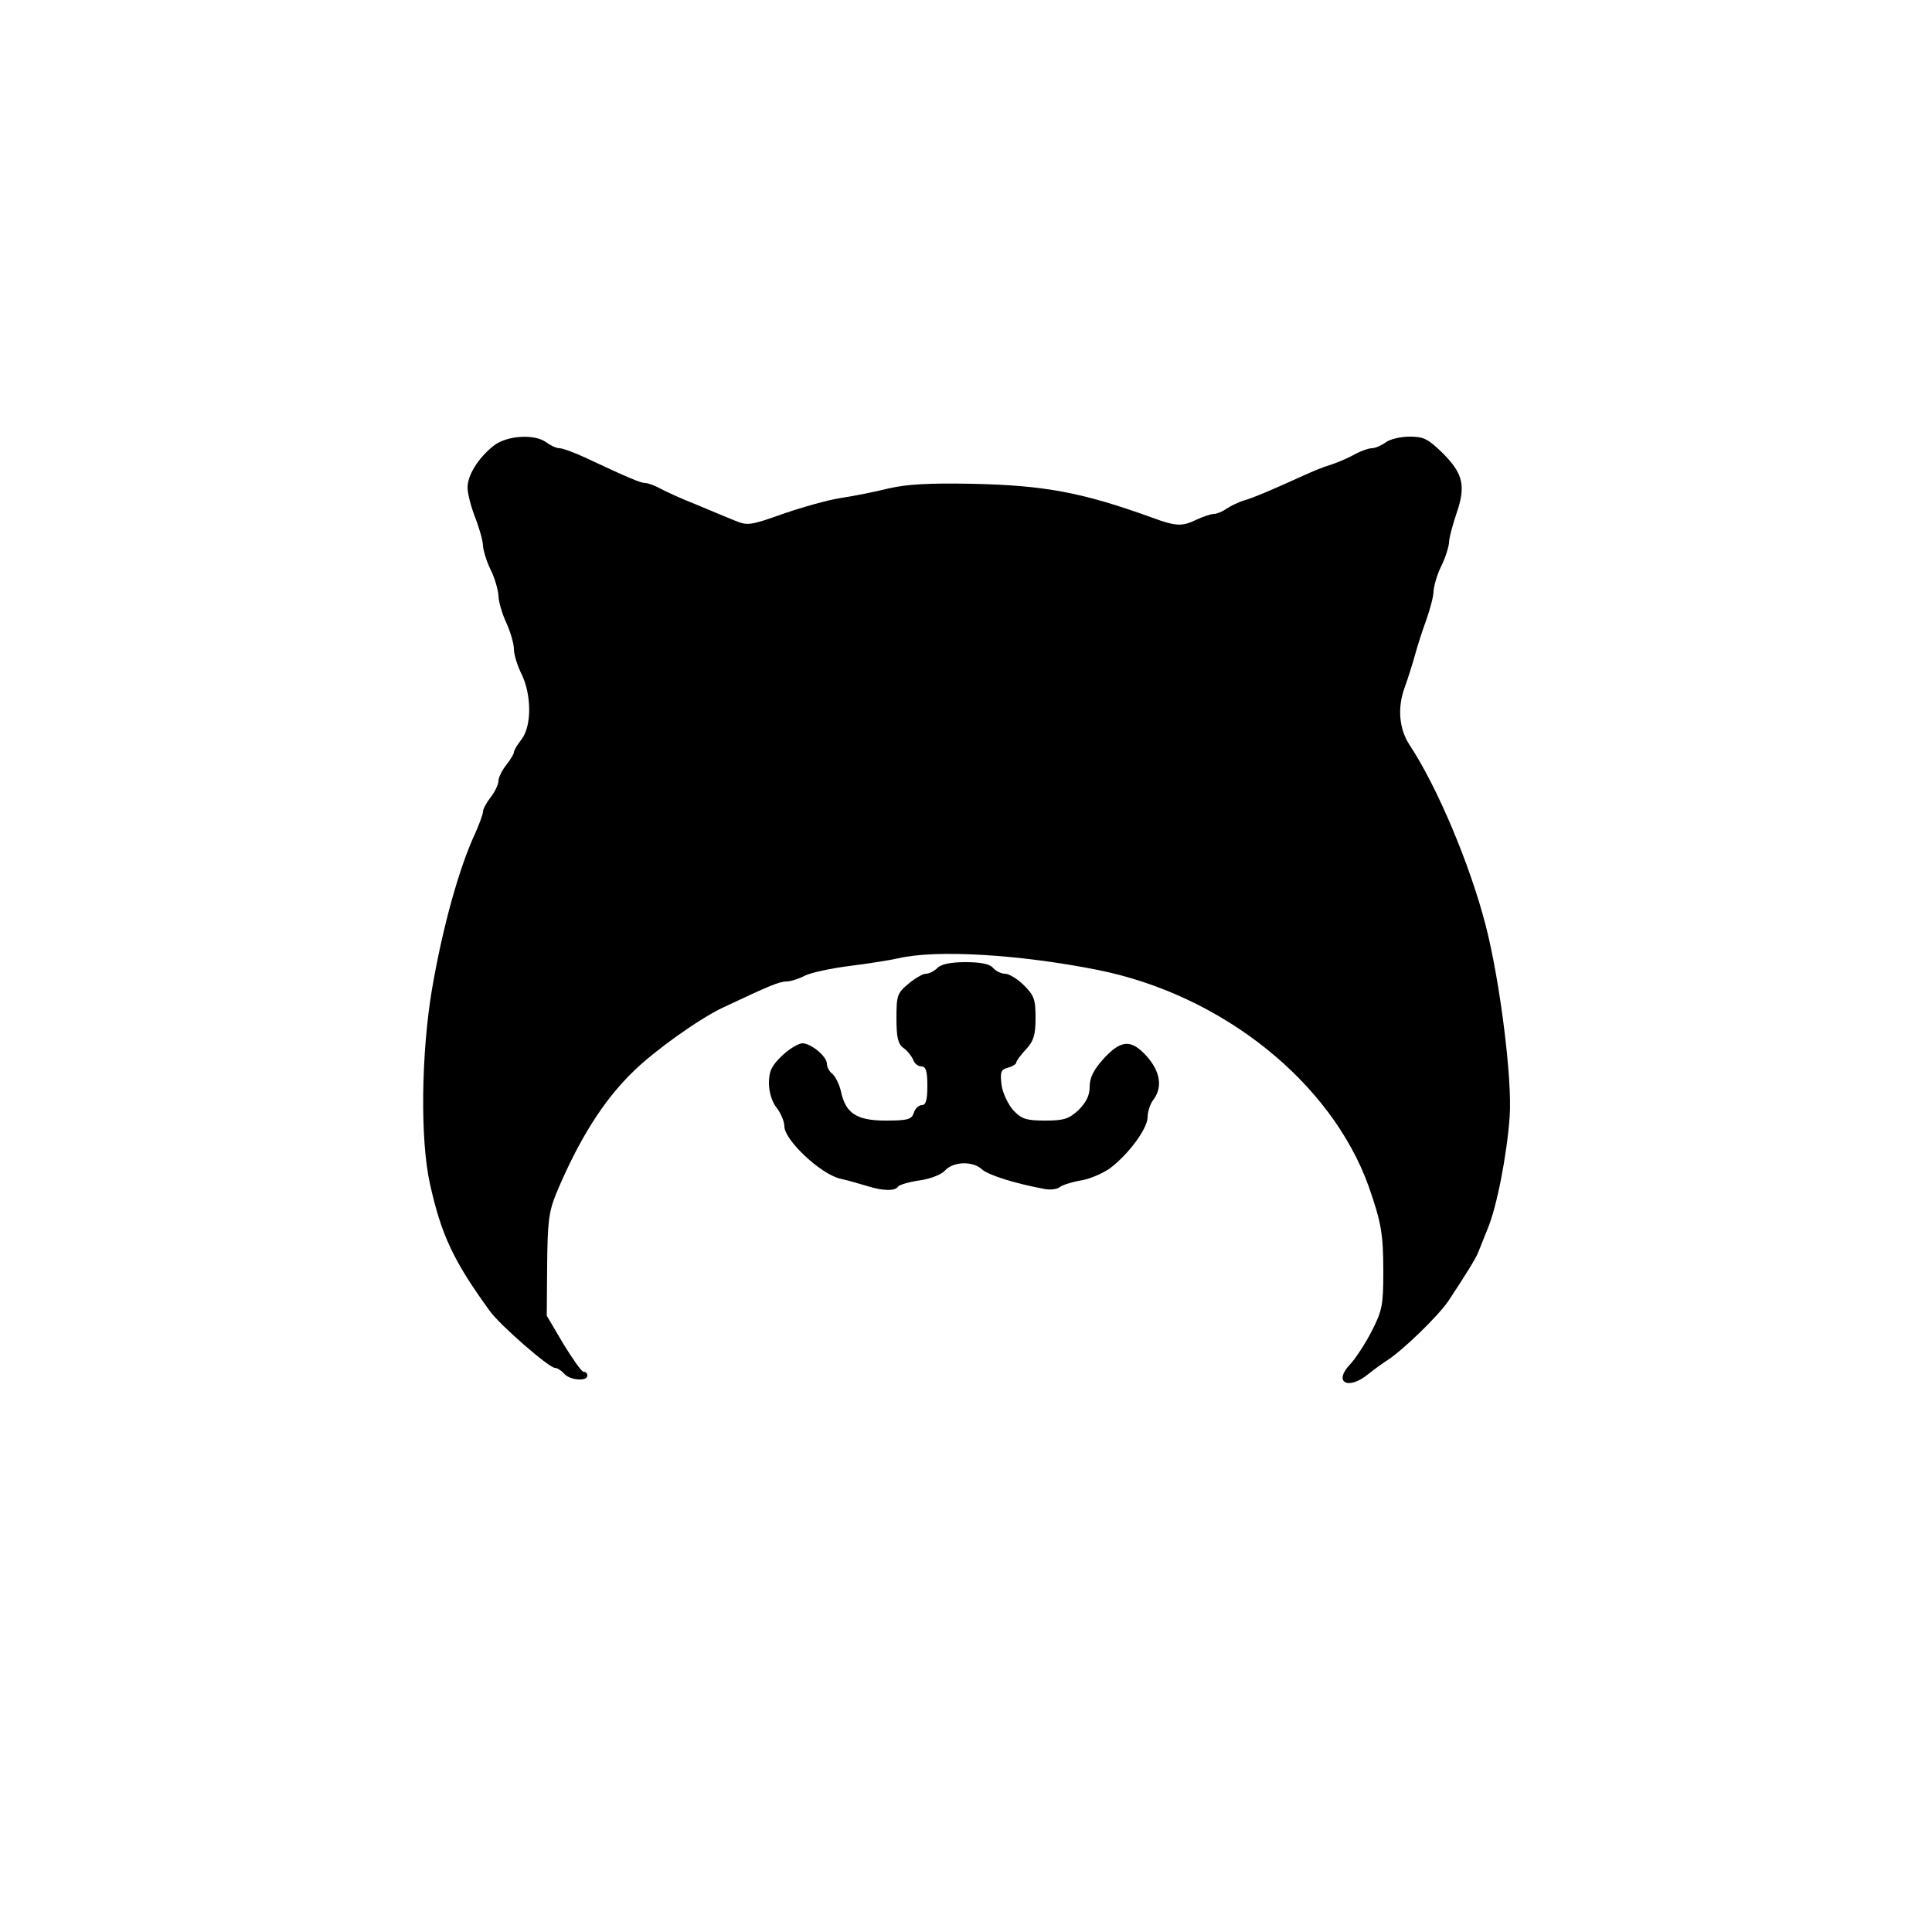 <?xml version="1.0" standalone="no"?>
<!DOCTYPE svg PUBLIC "-//W3C//DTD SVG 20010904//EN"
 "http://www.w3.org/TR/2001/REC-SVG-20010904/DTD/svg10.dtd">
<svg version="1.0" xmlns="http://www.w3.org/2000/svg"
 width="500pt" height="500pt" viewBox="0 0 500 500"
 preserveAspectRatio="xMidYMid meet">
<g transform="translate(0,500) scale(0.1,-0.1)"
fill="#000000" stroke="none">
<path d="M1277 3846 c-40 -32 -67 -76 -67 -108 0 -15 9 -50 20 -78 11 -28 20
-61 20 -73 1 -12 9 -40 20 -62 11 -22 19 -52 20 -66 0 -15 9 -46 20 -70 11
-24 20 -55 20 -69 0 -14 9 -43 20 -65 26 -54 26 -134 0 -168 -11 -14 -20 -29
-20 -34 0 -4 -9 -19 -20 -33 -11 -14 -20 -32 -20 -41 0 -9 -9 -28 -20 -42 -11
-14 -20 -31 -20 -37 0 -7 -9 -31 -19 -54 -43 -91 -86 -248 -113 -406 -28 -166
-31 -391 -5 -505 29 -131 61 -199 154 -327 26 -37 154 -148 169 -148 6 0 17
-7 24 -15 14 -17 60 -21 60 -5 0 6 -4 10 -10 10 -5 0 -28 33 -52 72 l-43 73 1
130 c1 111 4 138 23 185 58 139 122 242 201 318 54 53 169 135 230 164 121 57
147 68 166 68 10 0 32 7 47 15 16 8 68 19 115 25 48 6 105 15 127 20 98 23
314 10 515 -30 322 -64 605 -290 702 -560 32 -92 38 -121 38 -221 0 -87 -3
-101 -30 -154 -17 -33 -42 -71 -56 -86 -44 -46 -6 -68 46 -26 15 12 38 29 51
37 41 27 131 114 158 154 45 68 71 110 77 126 3 8 14 35 24 60 24 57 50 192
57 290 7 97 -25 351 -62 495 -41 158 -125 358 -197 467 -27 41 -32 96 -13 148
9 25 21 63 27 85 6 22 19 63 29 90 10 28 19 62 19 75 1 14 9 43 20 65 11 22
19 49 20 60 0 12 9 45 19 75 25 72 18 104 -35 157 -38 37 -49 43 -86 43 -24 0
-52 -7 -62 -15 -11 -8 -27 -15 -36 -15 -8 0 -31 -8 -50 -19 -19 -10 -46 -21
-60 -25 -14 -4 -43 -16 -65 -26 -88 -40 -131 -58 -155 -65 -14 -4 -34 -14 -45
-21 -11 -8 -26 -14 -33 -14 -8 0 -29 -7 -48 -16 -35 -17 -52 -16 -114 7 -180
65 -277 83 -465 87 -111 2 -167 -1 -215 -12 -36 -9 -92 -20 -125 -25 -33 -5
-100 -24 -149 -41 -85 -30 -91 -31 -125 -17 -20 8 -65 27 -101 42 -36 14 -77
33 -92 41 -14 8 -32 14 -38 14 -12 0 -41 12 -156 66 -28 13 -58 24 -66 24 -8
0 -23 7 -34 15 -30 23 -104 18 -137 -9z"/>
<path d="M2426 2495 c-8 -8 -21 -15 -30 -15 -8 0 -28 -12 -45 -26 -29 -24 -31
-31 -31 -89 0 -50 4 -67 18 -77 10 -7 21 -21 25 -30 3 -10 13 -18 22 -18 11 0
15 -12 15 -50 0 -37 -4 -50 -14 -50 -8 0 -18 -9 -21 -20 -6 -17 -15 -20 -73
-20 -76 0 -104 19 -116 77 -4 17 -14 37 -22 44 -8 6 -14 18 -14 26 0 19 -40
52 -63 53 -10 0 -34 -14 -53 -32 -27 -26 -34 -40 -34 -71 0 -24 8 -49 20 -64
11 -14 20 -36 20 -48 0 -35 92 -122 143 -135 23 -5 56 -15 73 -20 38 -12 71
-13 78 -1 4 5 28 12 55 16 29 4 57 15 67 26 21 23 71 25 95 3 16 -15 86 -37
162 -51 15 -3 33 -1 40 5 6 5 31 13 54 17 22 3 56 18 75 31 48 36 98 103 98
133 0 14 7 35 15 45 24 32 18 72 -16 111 -41 46 -67 45 -113 -5 -26 -29 -36
-49 -36 -73 0 -22 -9 -40 -29 -60 -25 -23 -38 -27 -86 -27 -50 0 -61 4 -83 27
-13 15 -27 44 -30 65 -4 34 -2 40 17 45 11 3 21 9 21 13 0 4 11 19 25 34 20
22 25 37 25 82 0 48 -4 58 -30 84 -17 17 -39 30 -49 30 -10 0 -24 7 -31 15 -8
10 -31 15 -71 15 -38 0 -63 -5 -73 -15z"/>
</g>
</svg>
